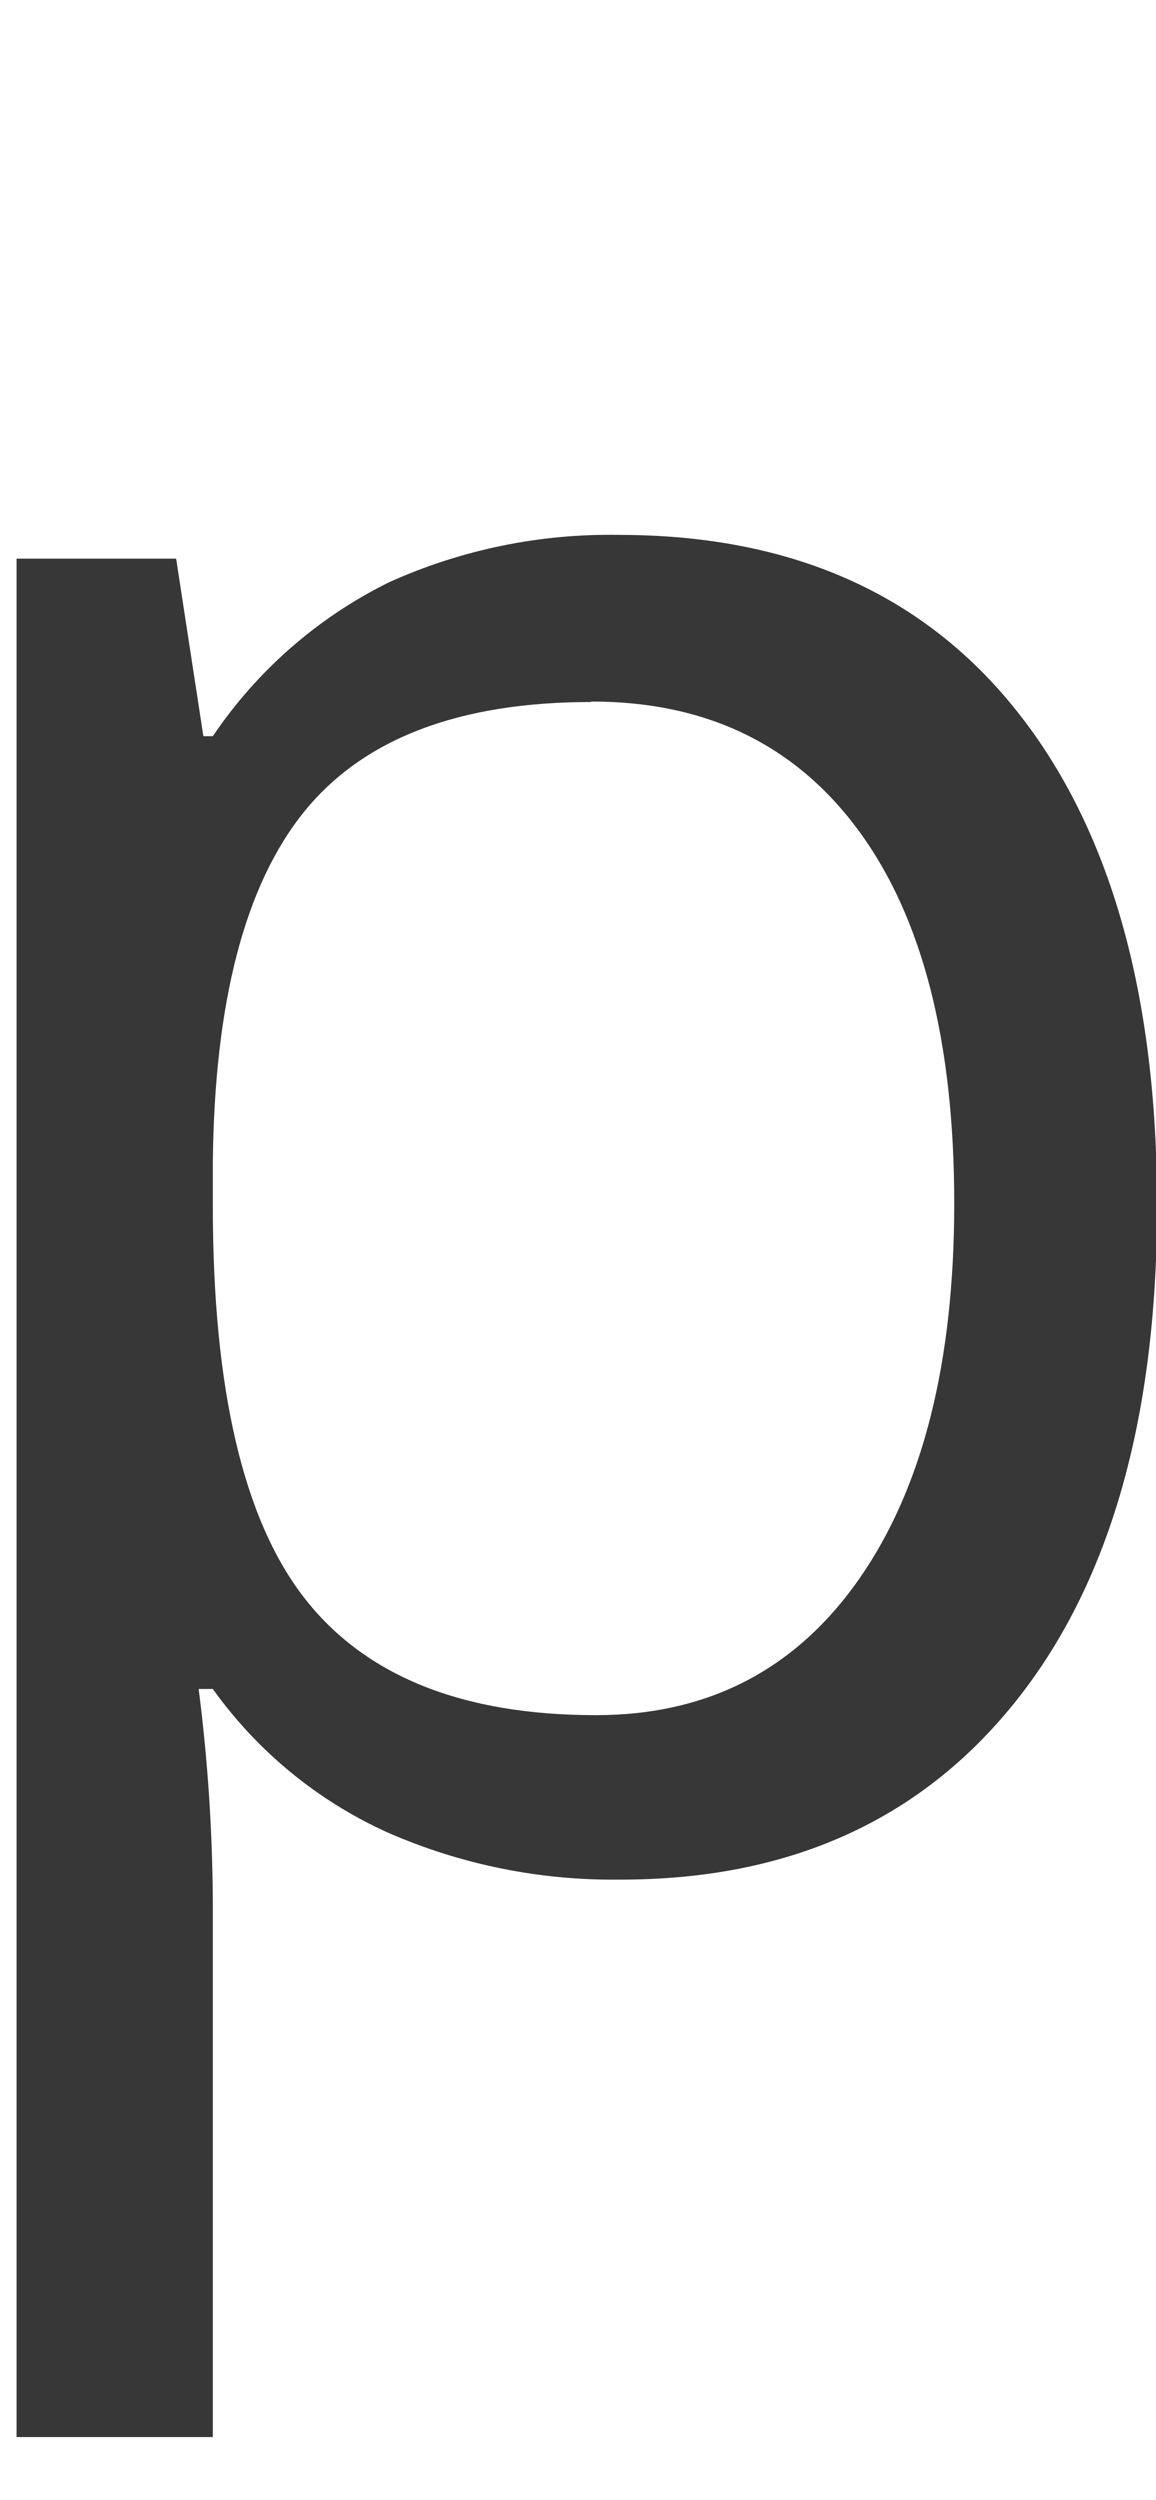 <?xml version="1.0" encoding="UTF-8"?>
<svg width="56px" height="121px" viewBox="0 0 56 121" version="1.1" xmlns="http://www.w3.org/2000/svg" xmlns:xlink="http://www.w3.org/1999/xlink">
    <!-- Generator: Sketch 42 (36781) - http://www.bohemiancoding.com/sketch -->
    <title>Artboard</title>
    <desc>Created with Sketch.</desc>
    <defs></defs>
    <g id="Page-1" stroke="none" stroke-width="1" fill="none" fill-rule="evenodd">
        <g id="1597x987" transform="translate(-607, -343)" fill-rule="nonzero" fill="#373737">
            <g id="hjälpe" transform="translate(420, 344.215)">
                <g id="p" transform="translate(187.567, 24.652)">
                    <g id="Layer_1">
                        <path d="M29.446,65.11 C25.595,65.157 21.778,64.385 18.248,62.846 C14.847,61.319 11.912,58.916 9.743,55.883 L9.057,55.883 C9.5,59.332 9.729,62.805 9.743,66.283 L9.743,92.092 L0.235,92.092 L0.235,1.173 L7.966,1.173 L9.285,9.766 L9.743,9.766 C11.892,6.583 14.833,4.016 18.278,2.317 C21.777,0.738 25.584,-0.046 29.423,0.023 C37.748,0.023 44.173,2.868 48.697,8.558 C53.222,14.248 55.484,22.229 55.484,32.502 C55.484,42.814 53.183,50.831 48.58,56.552 C43.977,62.273 37.599,65.125 29.446,65.11 Z M28.073,8.112 C21.656,8.112 17.017,9.888 14.154,13.438 C11.292,16.989 9.821,22.642 9.743,30.396 L9.743,32.514 C9.743,41.336 11.213,47.647 14.154,51.448 C17.095,55.249 21.811,57.15 28.302,57.15 C33.726,57.15 37.975,54.954 41.048,50.563 C44.122,46.171 45.659,40.11 45.659,32.379 C45.659,24.558 44.122,18.553 41.048,14.365 C37.975,10.177 33.65,8.085 28.073,8.089 L28.073,8.112 Z" id="Shape"></path>
                    </g>
                </g>
            </g>
        </g>
        <g id="Artboard"></g>
    </g>
</svg>